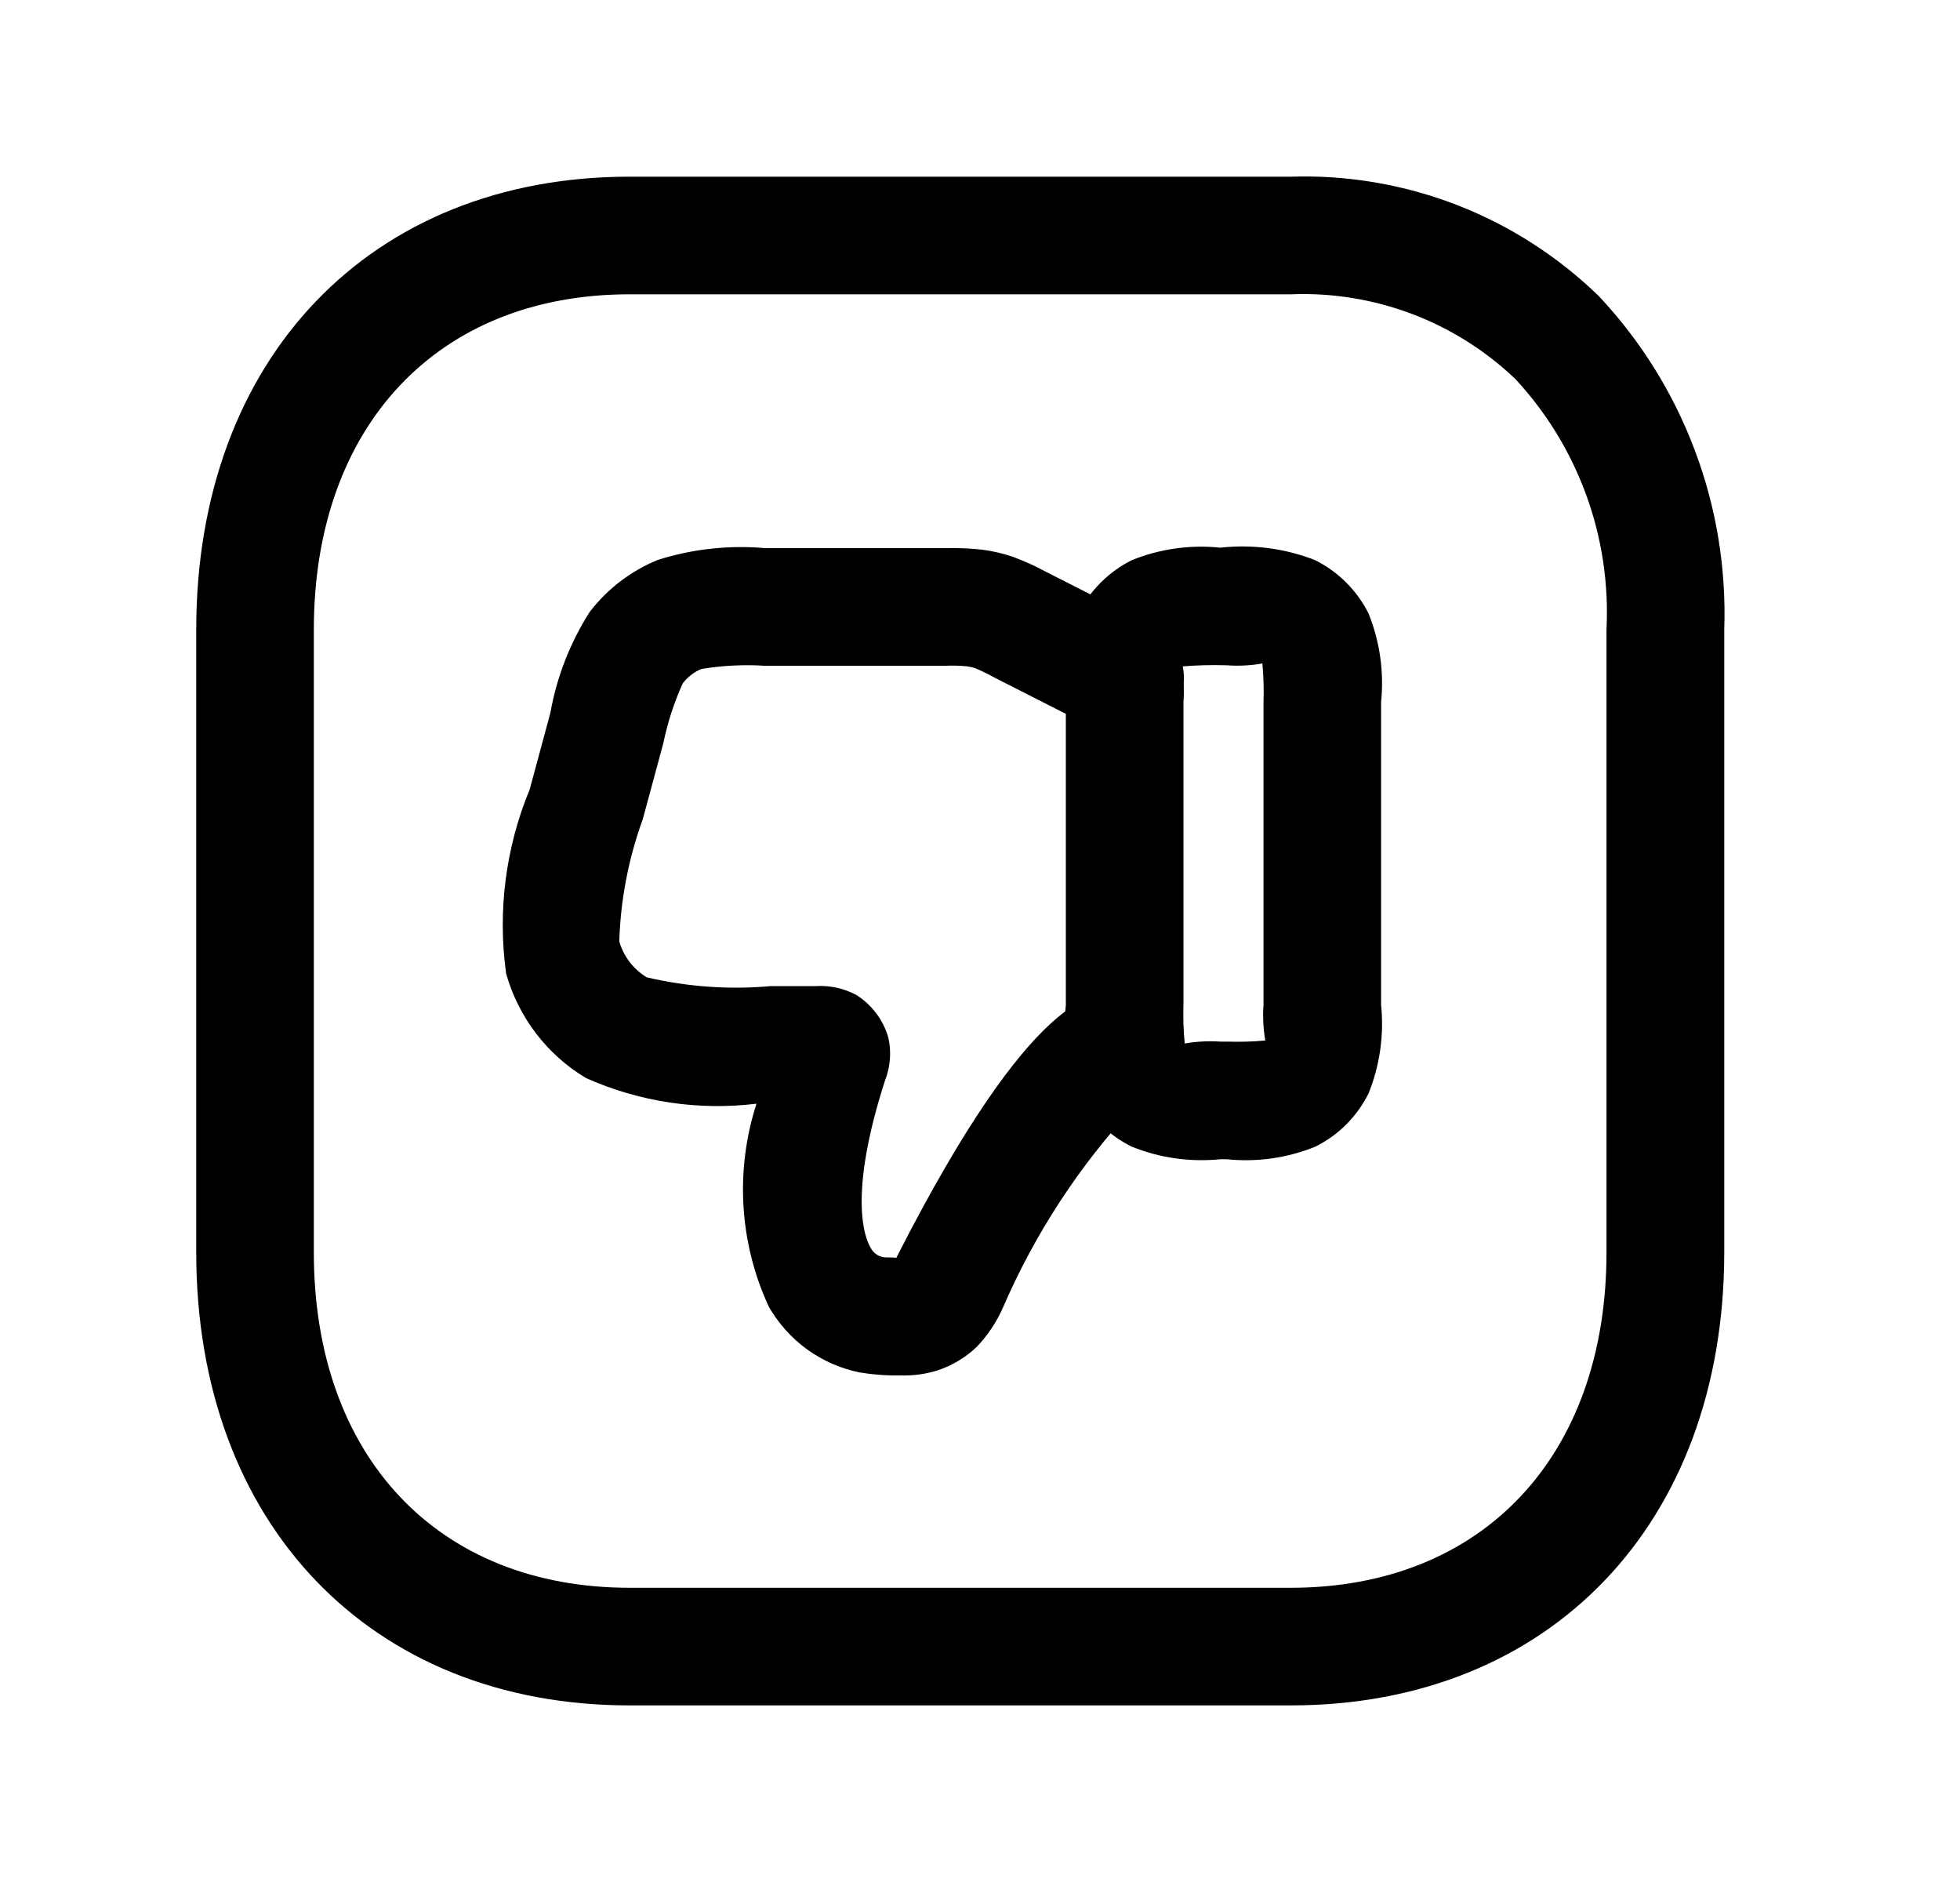 <svg width="25" height="24" viewBox="0 0 25 24" fill="none" xmlns="http://www.w3.org/2000/svg">
<path d="M11.481 17.54C11.309 17.543 11.136 17.53 10.965 17.502C10.724 17.453 10.496 17.353 10.296 17.209C10.096 17.064 9.93 16.879 9.807 16.665C9.43 15.853 9.374 14.928 9.649 14.075C8.908 14.165 8.157 14.052 7.475 13.748C6.978 13.451 6.614 12.975 6.456 12.417C6.345 11.621 6.449 10.81 6.756 10.068L7.02 9.091C7.101 8.634 7.271 8.198 7.52 7.806C7.745 7.511 8.045 7.282 8.388 7.141C8.83 7.001 9.296 6.949 9.758 6.99H12.066C12.224 6.986 12.382 6.993 12.538 7.011C12.666 7.028 12.792 7.058 12.914 7.099C13.059 7.152 13.199 7.215 13.334 7.288L14.686 7.975C14.775 8.019 14.854 8.081 14.918 8.155C14.983 8.23 15.032 8.317 15.063 8.411C15.094 8.505 15.106 8.604 15.099 8.702C15.092 8.801 15.065 8.897 15.02 8.985C14.976 9.073 14.914 9.152 14.839 9.216C14.764 9.28 14.677 9.329 14.582 9.36C14.488 9.39 14.389 9.402 14.291 9.394C14.192 9.386 14.096 9.358 14.008 9.313L12.673 8.635C12.596 8.592 12.516 8.553 12.433 8.519C12.401 8.509 12.367 8.502 12.333 8.497C12.243 8.489 12.152 8.486 12.061 8.49H9.753C9.484 8.473 9.213 8.487 8.946 8.531C8.852 8.57 8.77 8.634 8.708 8.715C8.598 8.959 8.515 9.214 8.461 9.476L8.199 10.446C8.017 10.947 7.915 11.473 7.899 12.005C7.954 12.197 8.079 12.36 8.249 12.463C8.768 12.585 9.303 12.623 9.834 12.575H10.405C10.586 12.564 10.767 12.604 10.926 12.69C11.123 12.816 11.267 13.009 11.331 13.233C11.372 13.416 11.357 13.606 11.288 13.78C10.817 15.243 11.028 15.78 11.103 15.908C11.119 15.94 11.142 15.968 11.17 15.99C11.198 16.011 11.231 16.026 11.266 16.032C11.31 16.039 11.372 16.032 11.433 16.04L11.459 15.988C13.178 12.629 13.968 12.629 14.347 12.629C14.537 12.629 14.72 12.7 14.859 12.829C14.998 12.957 15.084 13.134 15.098 13.323C15.112 13.512 15.054 13.7 14.936 13.848C14.817 13.996 14.647 14.094 14.459 14.121C13.764 14.87 13.201 15.732 12.795 16.67C12.713 16.857 12.599 17.029 12.458 17.176C12.316 17.312 12.145 17.414 11.958 17.476C11.804 17.524 11.643 17.545 11.481 17.54Z" fill="black"/>
<path d="M15.646 14.783H15.566C15.181 14.822 14.792 14.767 14.434 14.622C14.14 14.477 13.902 14.239 13.757 13.946C13.611 13.588 13.556 13.2 13.595 12.815V8.953C13.556 8.569 13.611 8.181 13.755 7.823C13.903 7.53 14.142 7.291 14.435 7.144C14.793 6.999 15.181 6.944 15.566 6.984C15.976 6.939 16.39 6.993 16.774 7.143C17.069 7.29 17.308 7.529 17.456 7.823C17.6 8.181 17.655 8.569 17.616 8.953V12.815C17.655 13.199 17.6 13.587 17.456 13.944C17.309 14.239 17.07 14.479 16.774 14.624C16.417 14.768 16.03 14.823 15.646 14.783ZM16.101 8.461C15.951 8.487 15.798 8.495 15.646 8.484C15.454 8.478 15.262 8.483 15.07 8.499C15.098 8.649 15.107 8.801 15.095 8.953V12.815C15.09 12.979 15.095 13.144 15.111 13.307C15.261 13.281 15.414 13.273 15.566 13.283H15.646C15.811 13.288 15.975 13.284 16.139 13.269C16.113 13.119 16.105 12.967 16.116 12.815V8.953C16.122 8.789 16.117 8.625 16.102 8.461H16.101Z" fill="black"/>
<path d="M16.463 21.748H8.031C4.725 21.748 2.503 19.427 2.503 15.972V8.029C2.503 4.574 4.725 2.253 8.031 2.253H16.469C17.192 2.23 17.912 2.354 18.586 2.615C19.26 2.877 19.874 3.272 20.393 3.776C20.927 4.344 21.344 5.013 21.618 5.744C21.893 6.474 22.02 7.252 21.993 8.032V15.972C21.991 19.427 19.769 21.748 16.463 21.748ZM8.031 3.753C5.584 3.753 4.003 5.432 4.003 8.029V15.972C4.003 18.572 5.584 20.248 8.031 20.248H16.463C18.91 20.248 20.491 18.569 20.491 15.972V8.029C20.52 7.446 20.433 6.863 20.233 6.314C20.034 5.766 19.727 5.263 19.33 4.835C18.95 4.472 18.501 4.189 18.009 4.003C17.518 3.818 16.994 3.732 16.469 3.753H8.031Z" fill="black"/>
</svg>